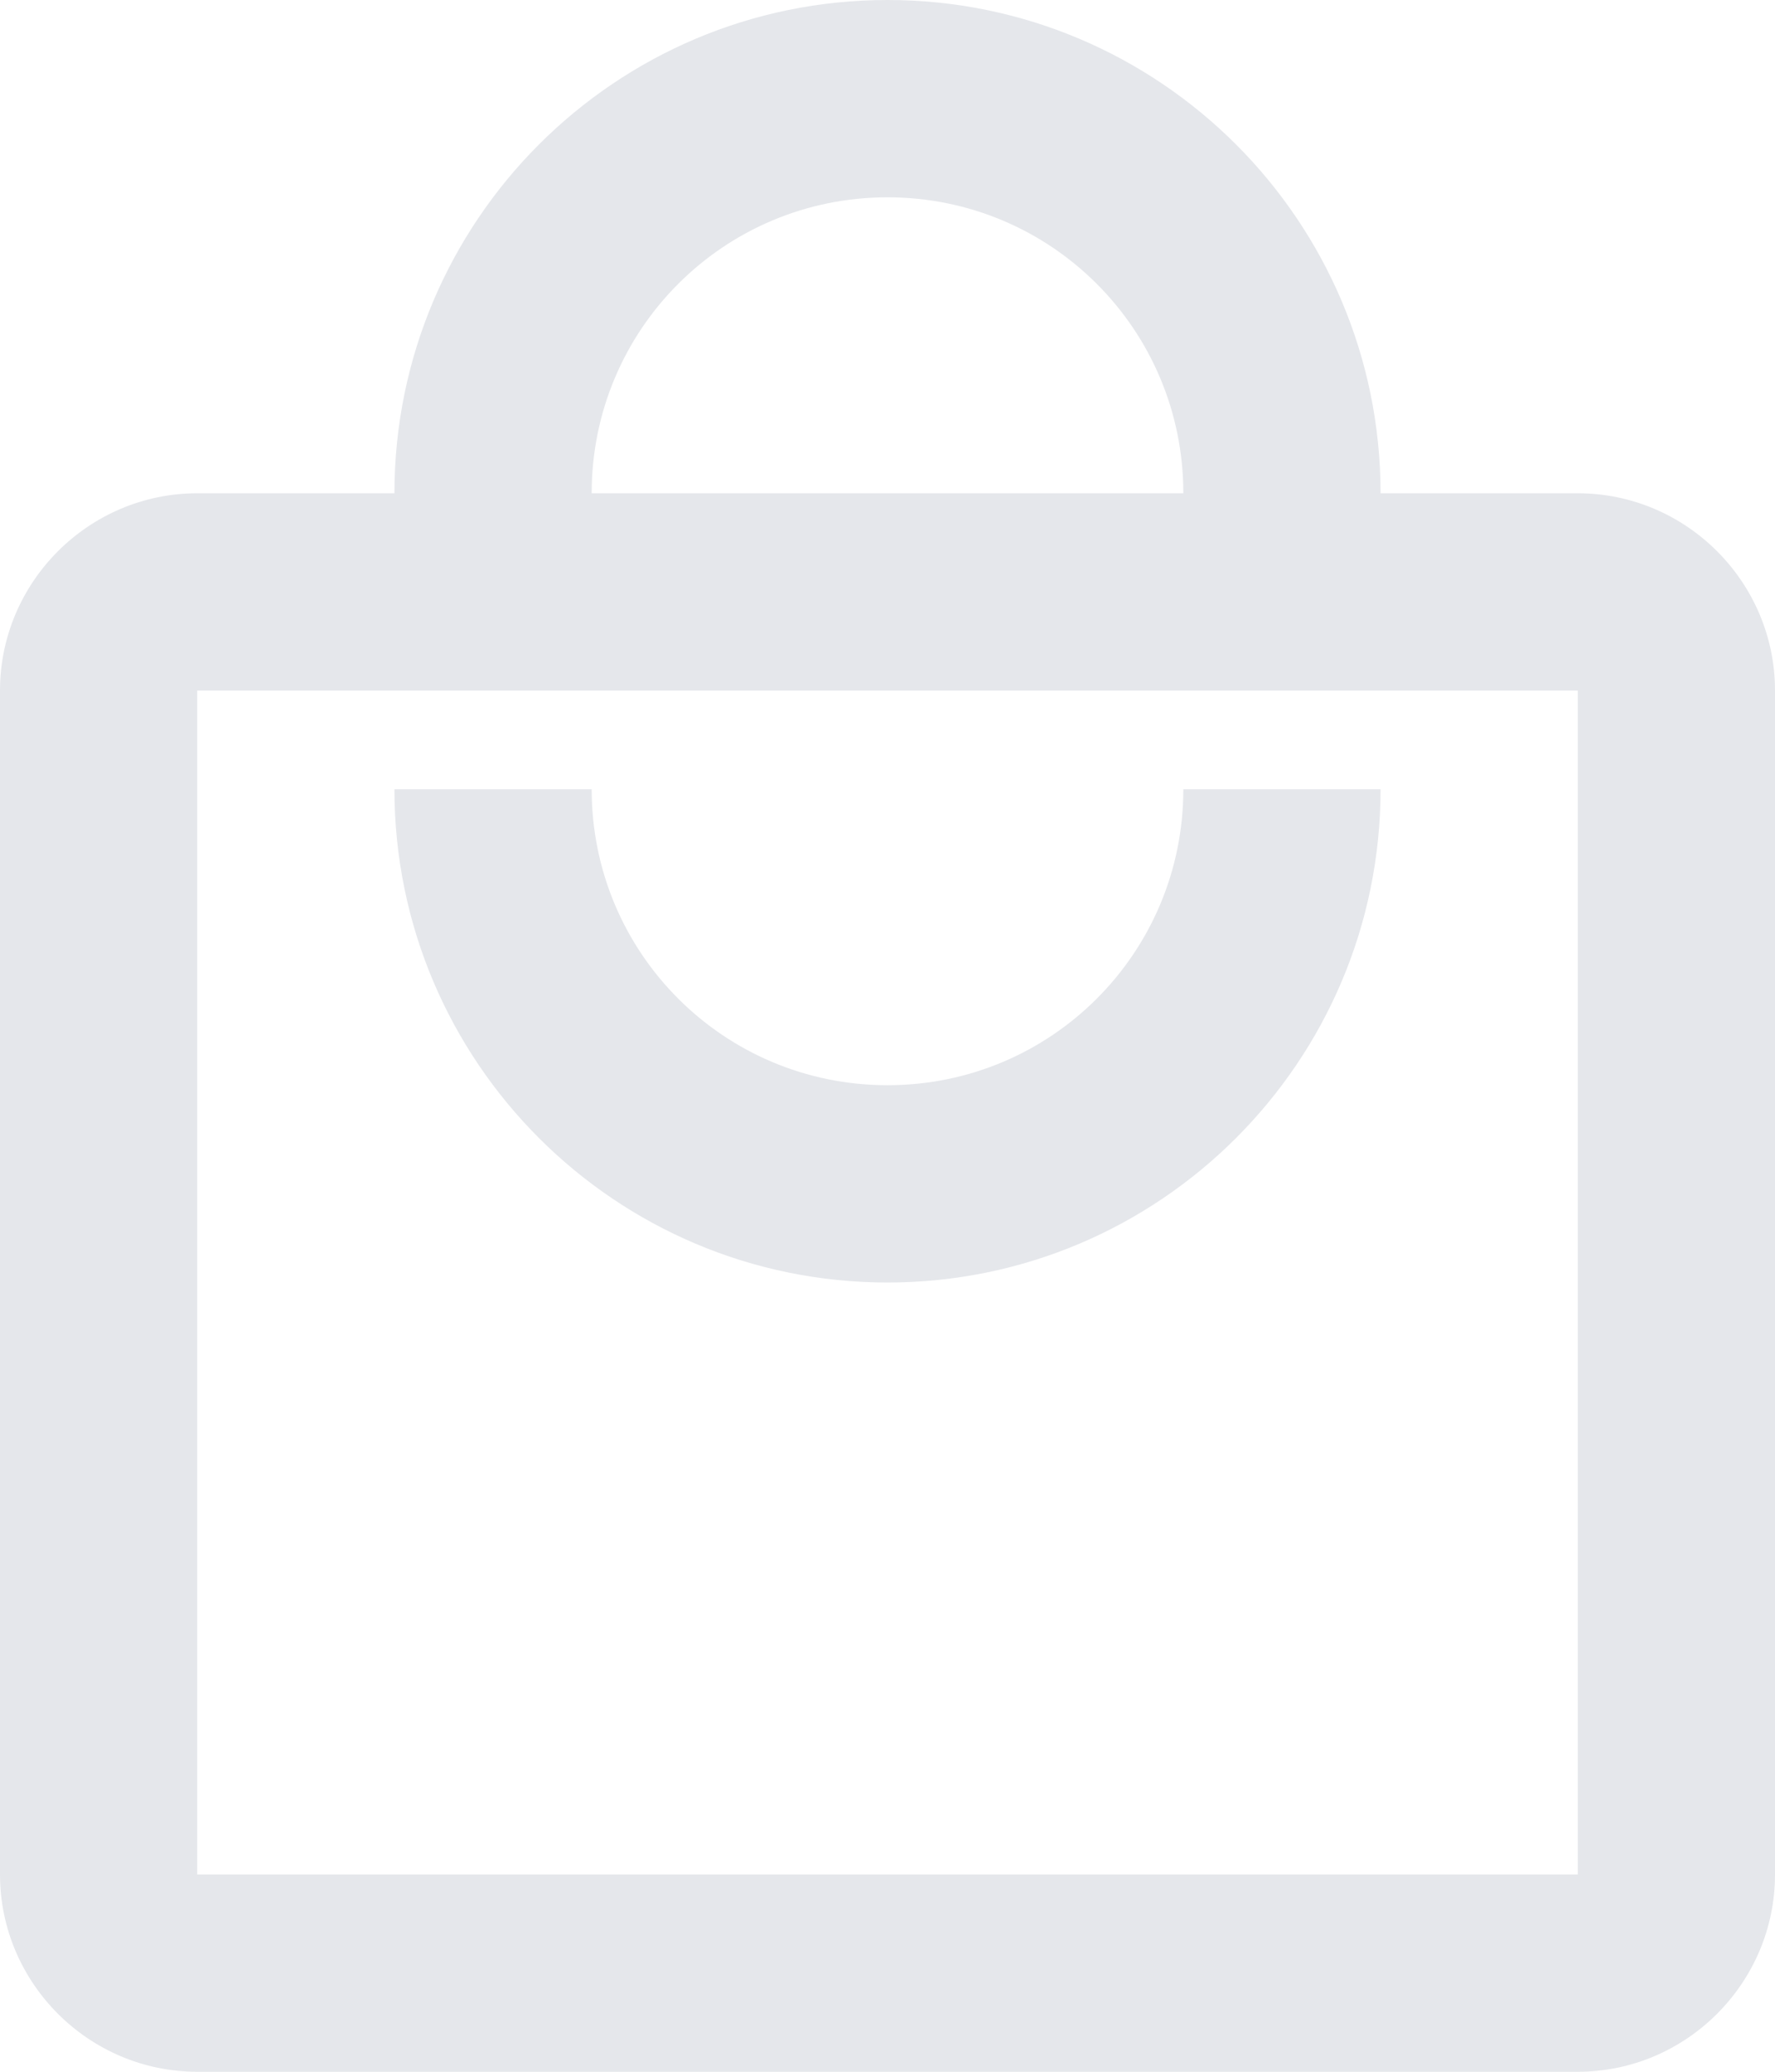 <?xml version="1.0" encoding="utf-8" ?>
<svg xmlns="http://www.w3.org/2000/svg" xmlns:xlink="http://www.w3.org/1999/xlink" width="72" height="84" viewBox="0 0 72 84">
	<path transform="matrix(1 0 0 1 0 0)" d="M64 20L56 20C56 8.96 47.04 0 36 0C24.96 0 16 8.96 16 20L8 20C3.6 20 0 23.6 0 28L0 76C0 80.4 3.6 84 8 84L64 84C68.4 84 72 80.4 72 76L72 28C72 23.6 68.4 20 64 20ZM36 8C42.64 8 48 13.36 48 20L24 20C24 13.36 29.36 8 36 8ZM64 76L8 76L8 28L64 28L64 76ZM36 44C29.36 44 24 38.64 24 32L16 32C16 43.04 24.96 52 36 52C47.04 52 56 43.04 56 32L48 32C48 38.64 42.64 44 36 44Z" fill-rule="nonzero" fill="rgb(229, 231, 235)"/>
</svg>
